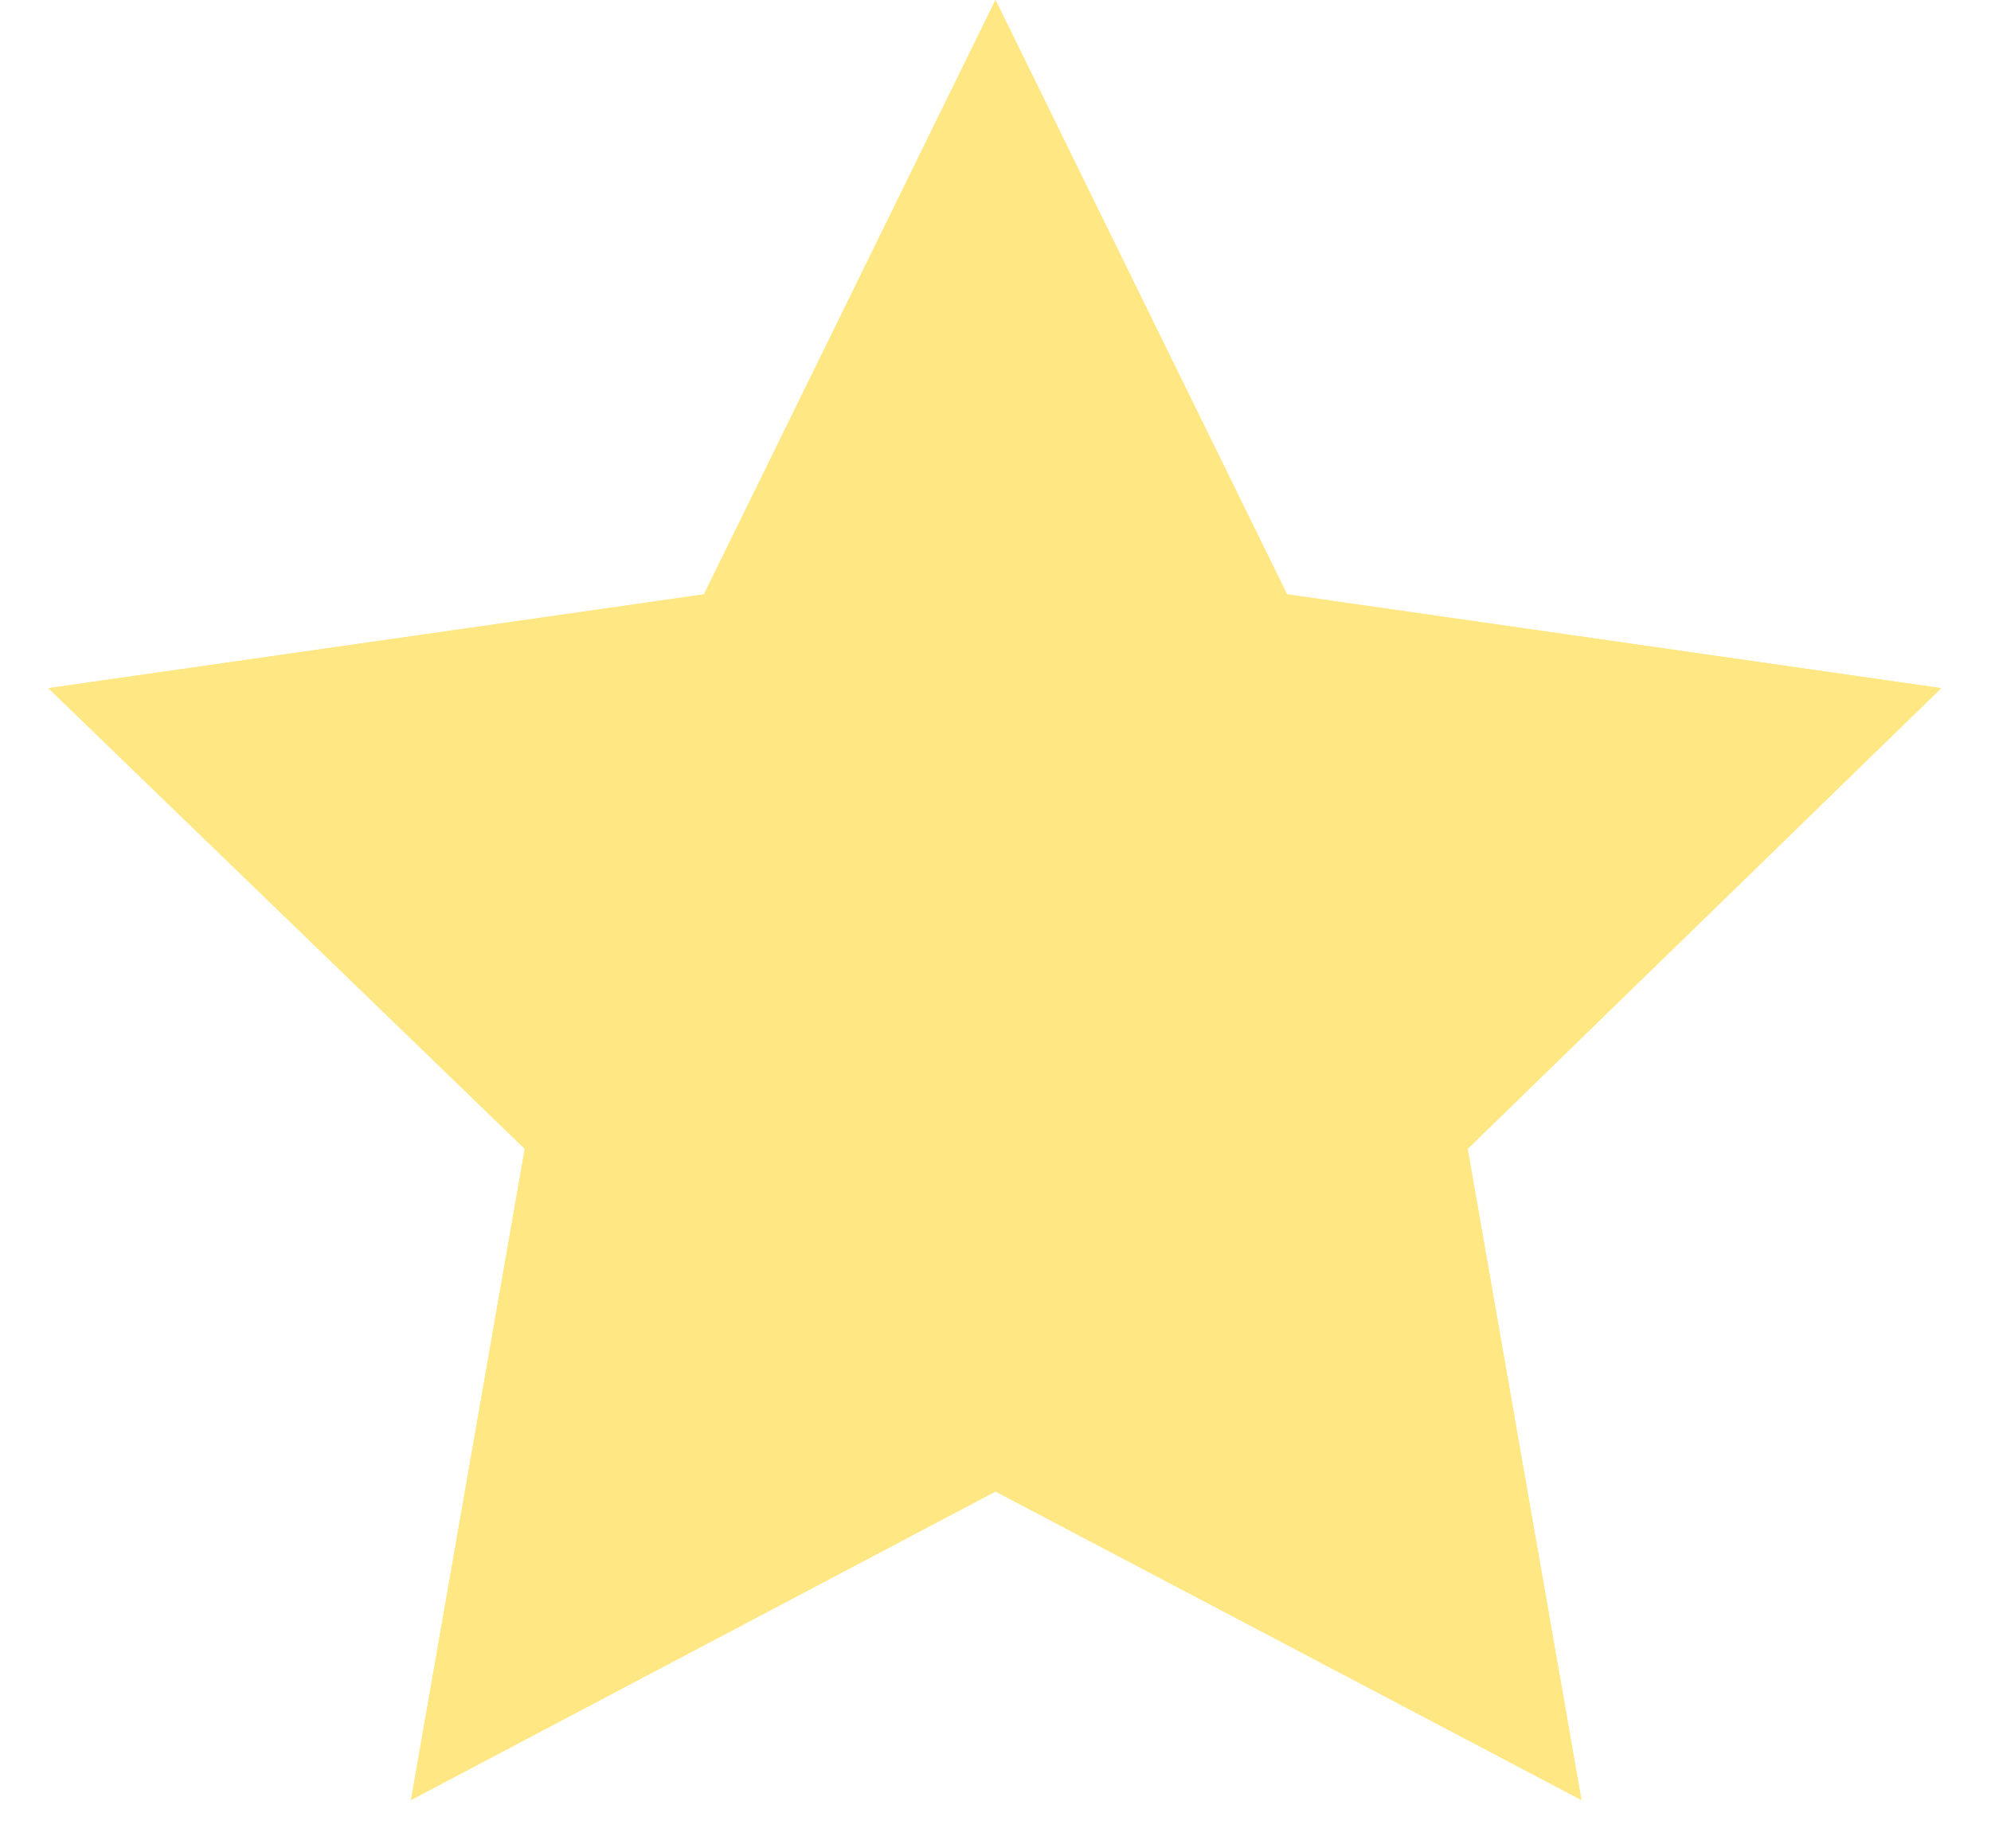 <svg xmlns="http://www.w3.org/2000/svg" xmlns:xlink="http://www.w3.org/1999/xlink" width="14" height="13" viewBox="0 0 14 13"><defs><path id="zhgya" d="M1072 270.49l-4.11 2.17.8-4.58-3.35-3.24 4.61-.66L1072 260l2.05 4.18 4.6.66-3.33 3.24.8 4.58z"/><clipPath id="zhgyb"><use fill="#fff" xlink:href="#zhgya"/></clipPath></defs><g><g transform="translate(-1065 -260)"><use fill="#ffe883" xlink:href="#zhgya"/><use fill="#fff" fill-opacity="0" stroke="#ffe883" stroke-miterlimit="50" stroke-width="2" clip-path="url(&quot;#zhgyb&quot;)" xlink:href="#zhgya"/></g></g></svg>